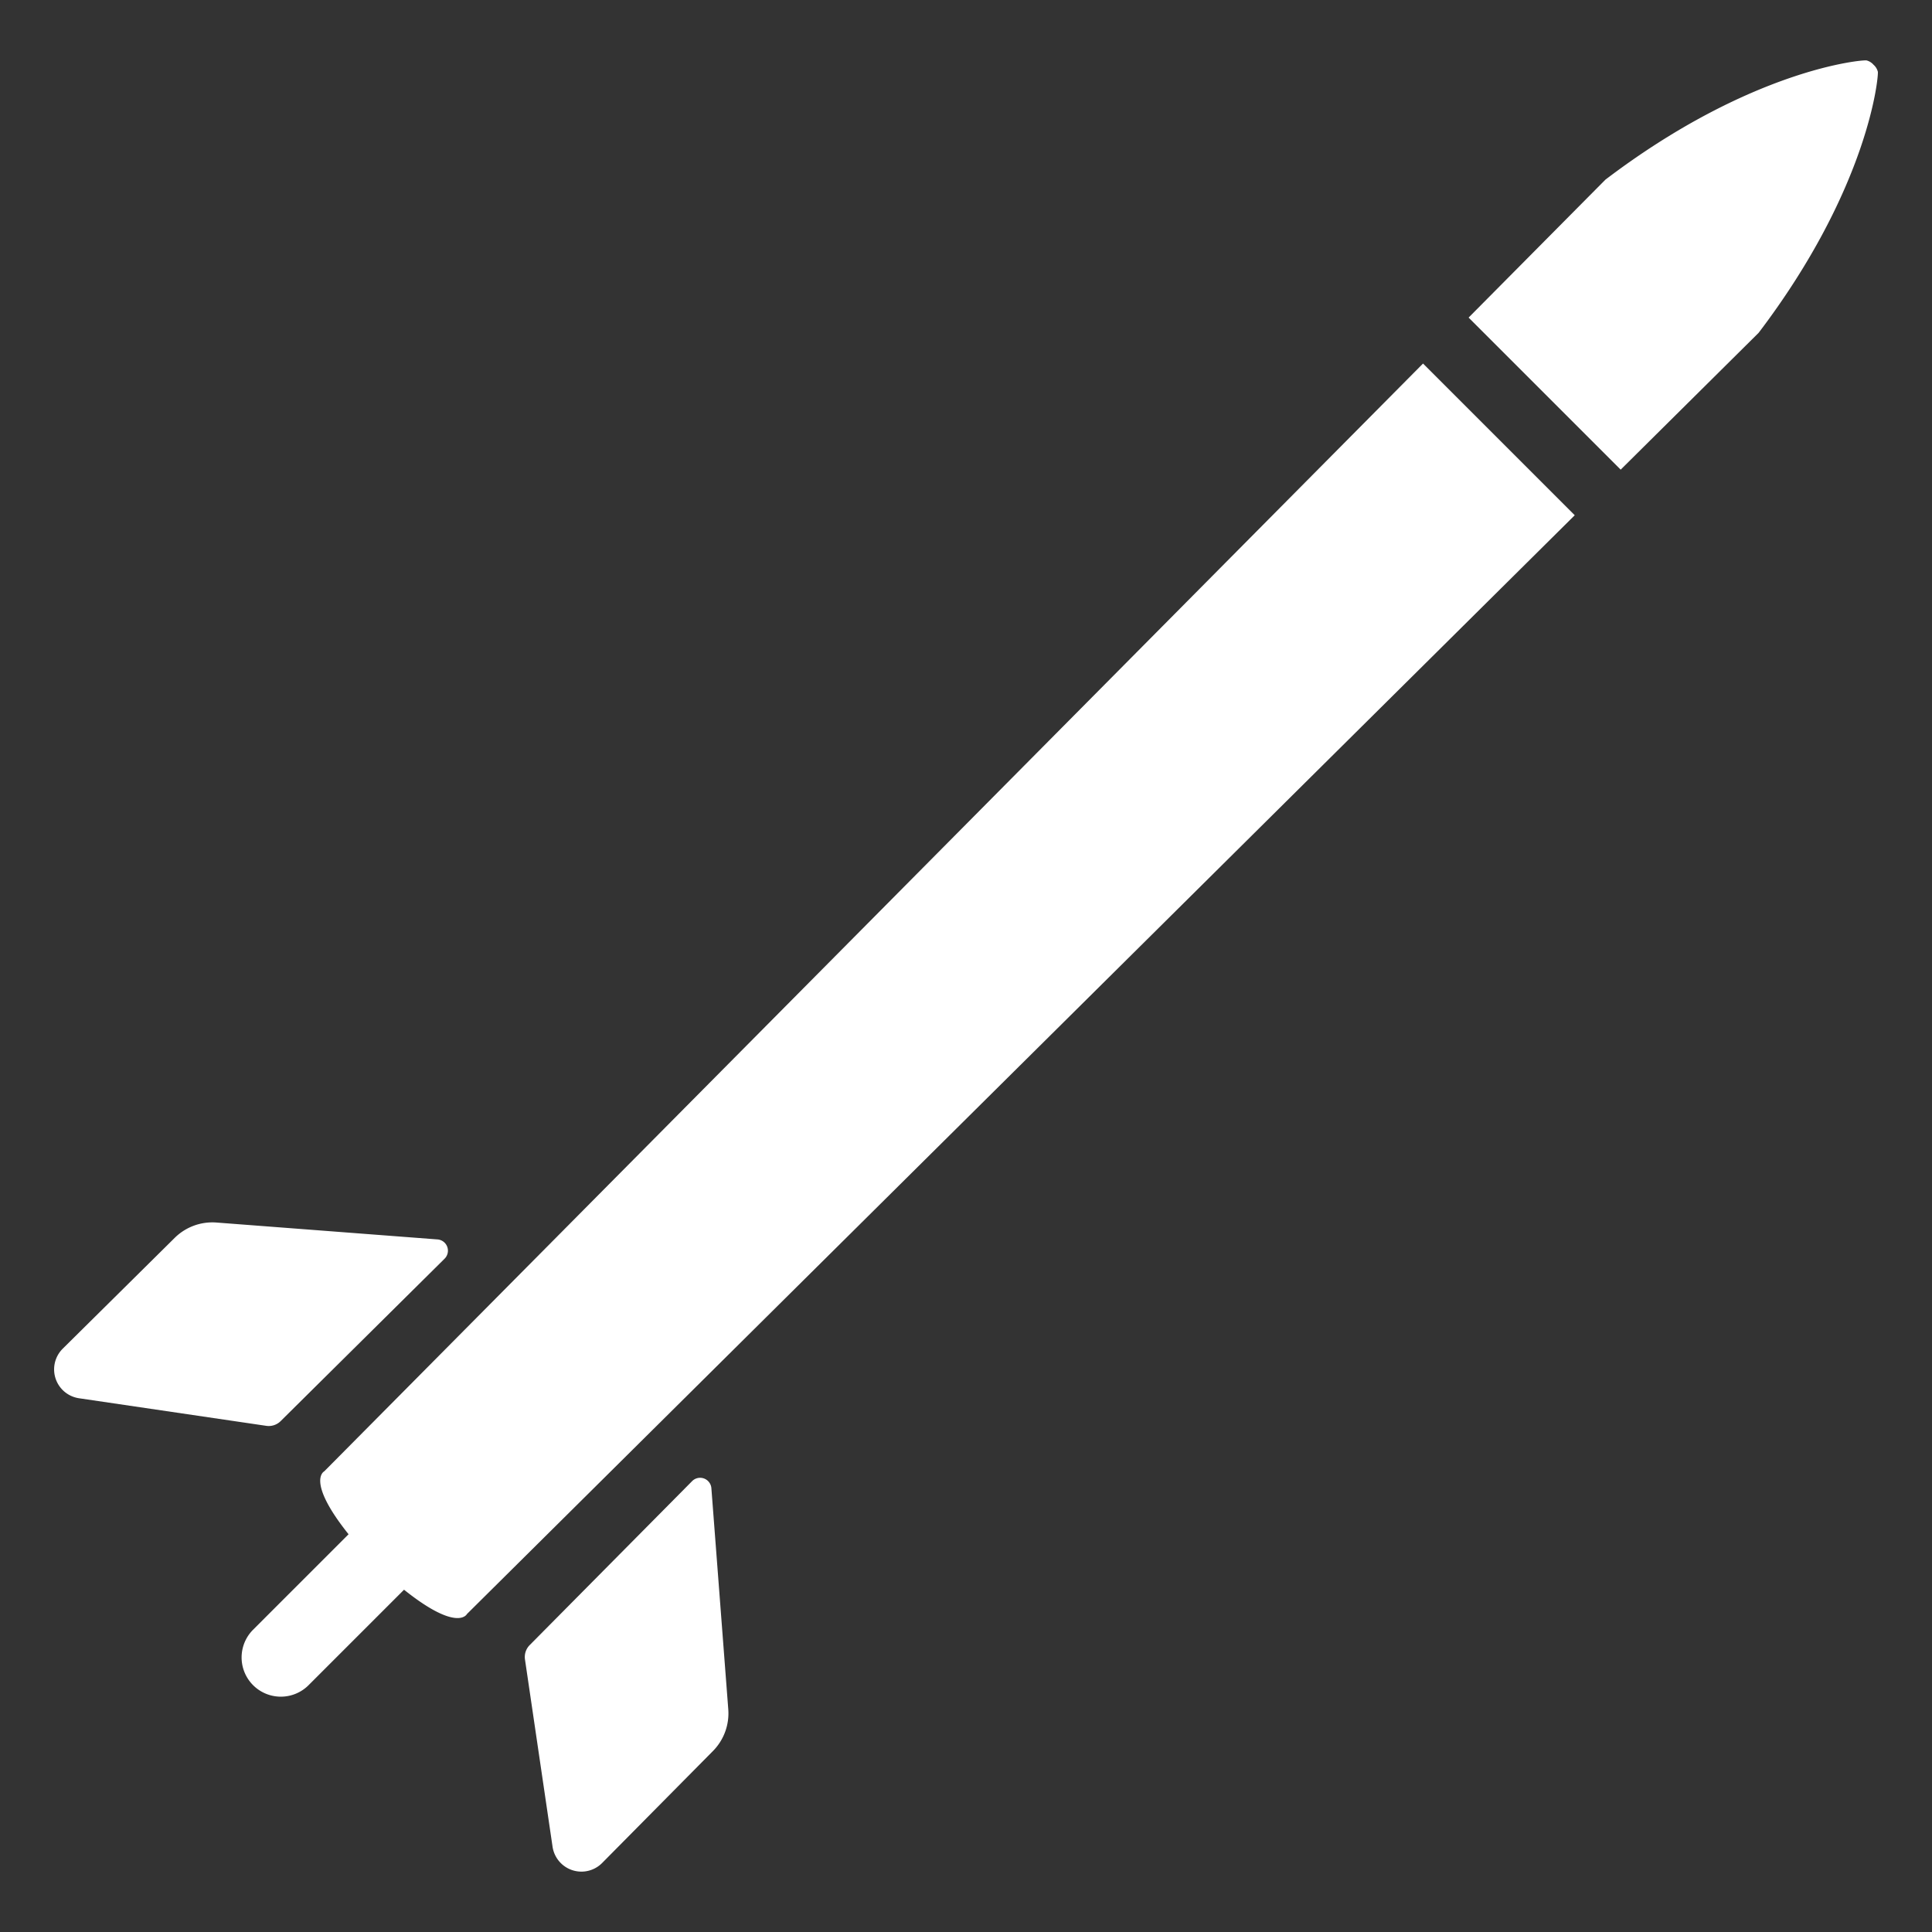 <svg id="Layer_1" data-name="Layer 1" xmlns="http://www.w3.org/2000/svg" width="128" height="128" viewBox="0 0 128 128">
  <rect x="0" y="0" width="128" height="128" fill="#333333" stroke="none"/>
  <defs>
    <style>
      .cls-1 {
        fill: #fff;
      }
    </style>
  </defs>
  <g id="Layer_2" data-name="Layer 2">
    <g>
      <path class="cls-1" d="M17.642,94.465a1.119,1.119,0,0,0,.951-.312L29.454,83.393a.748.748,0,0,0-.47-1.278L14.341,80.996A3.549,3.549,0,0,0,11.574,82.012L4.159,89.351A1.933,1.933,0,0,0,5.237,92.638Z"/>
      <path class="cls-1" d="M45.853,98.13,35.093,108.992a1.119,1.119,0,0,0-.312.951l1.827,12.405a1.933,1.933,0,0,0,3.287,1.078l7.339-7.415a3.549,3.549,0,0,0,1.016-2.767L47.131,98.6a.748.748,0,0,0-1.278-.47Z"/>
      <path class="cls-1" d="M23.093,101.648l-6.356,6.356a2.599,2.599,0,0,0,3.675,3.675l6.356-6.356c3.569,2.851,4.171,1.608,4.171,1.608l73.392-72.795L94.28,24.085,21.485,97.477S20.242,98.079,23.093,101.648Z"/>
      <path class="cls-1" d="M123.66,4.002c-.299-.049-7.654.578-17.295,7.899l-9.066,9.14,10.075,10.075,9.14-9.066c7.321-9.641,7.949-16.996,7.899-17.295a.913.913,0,0,0-.288-.466A.913.913,0,0,0,123.66,4.002Z"/>
    </g>
  </g>
</svg>
